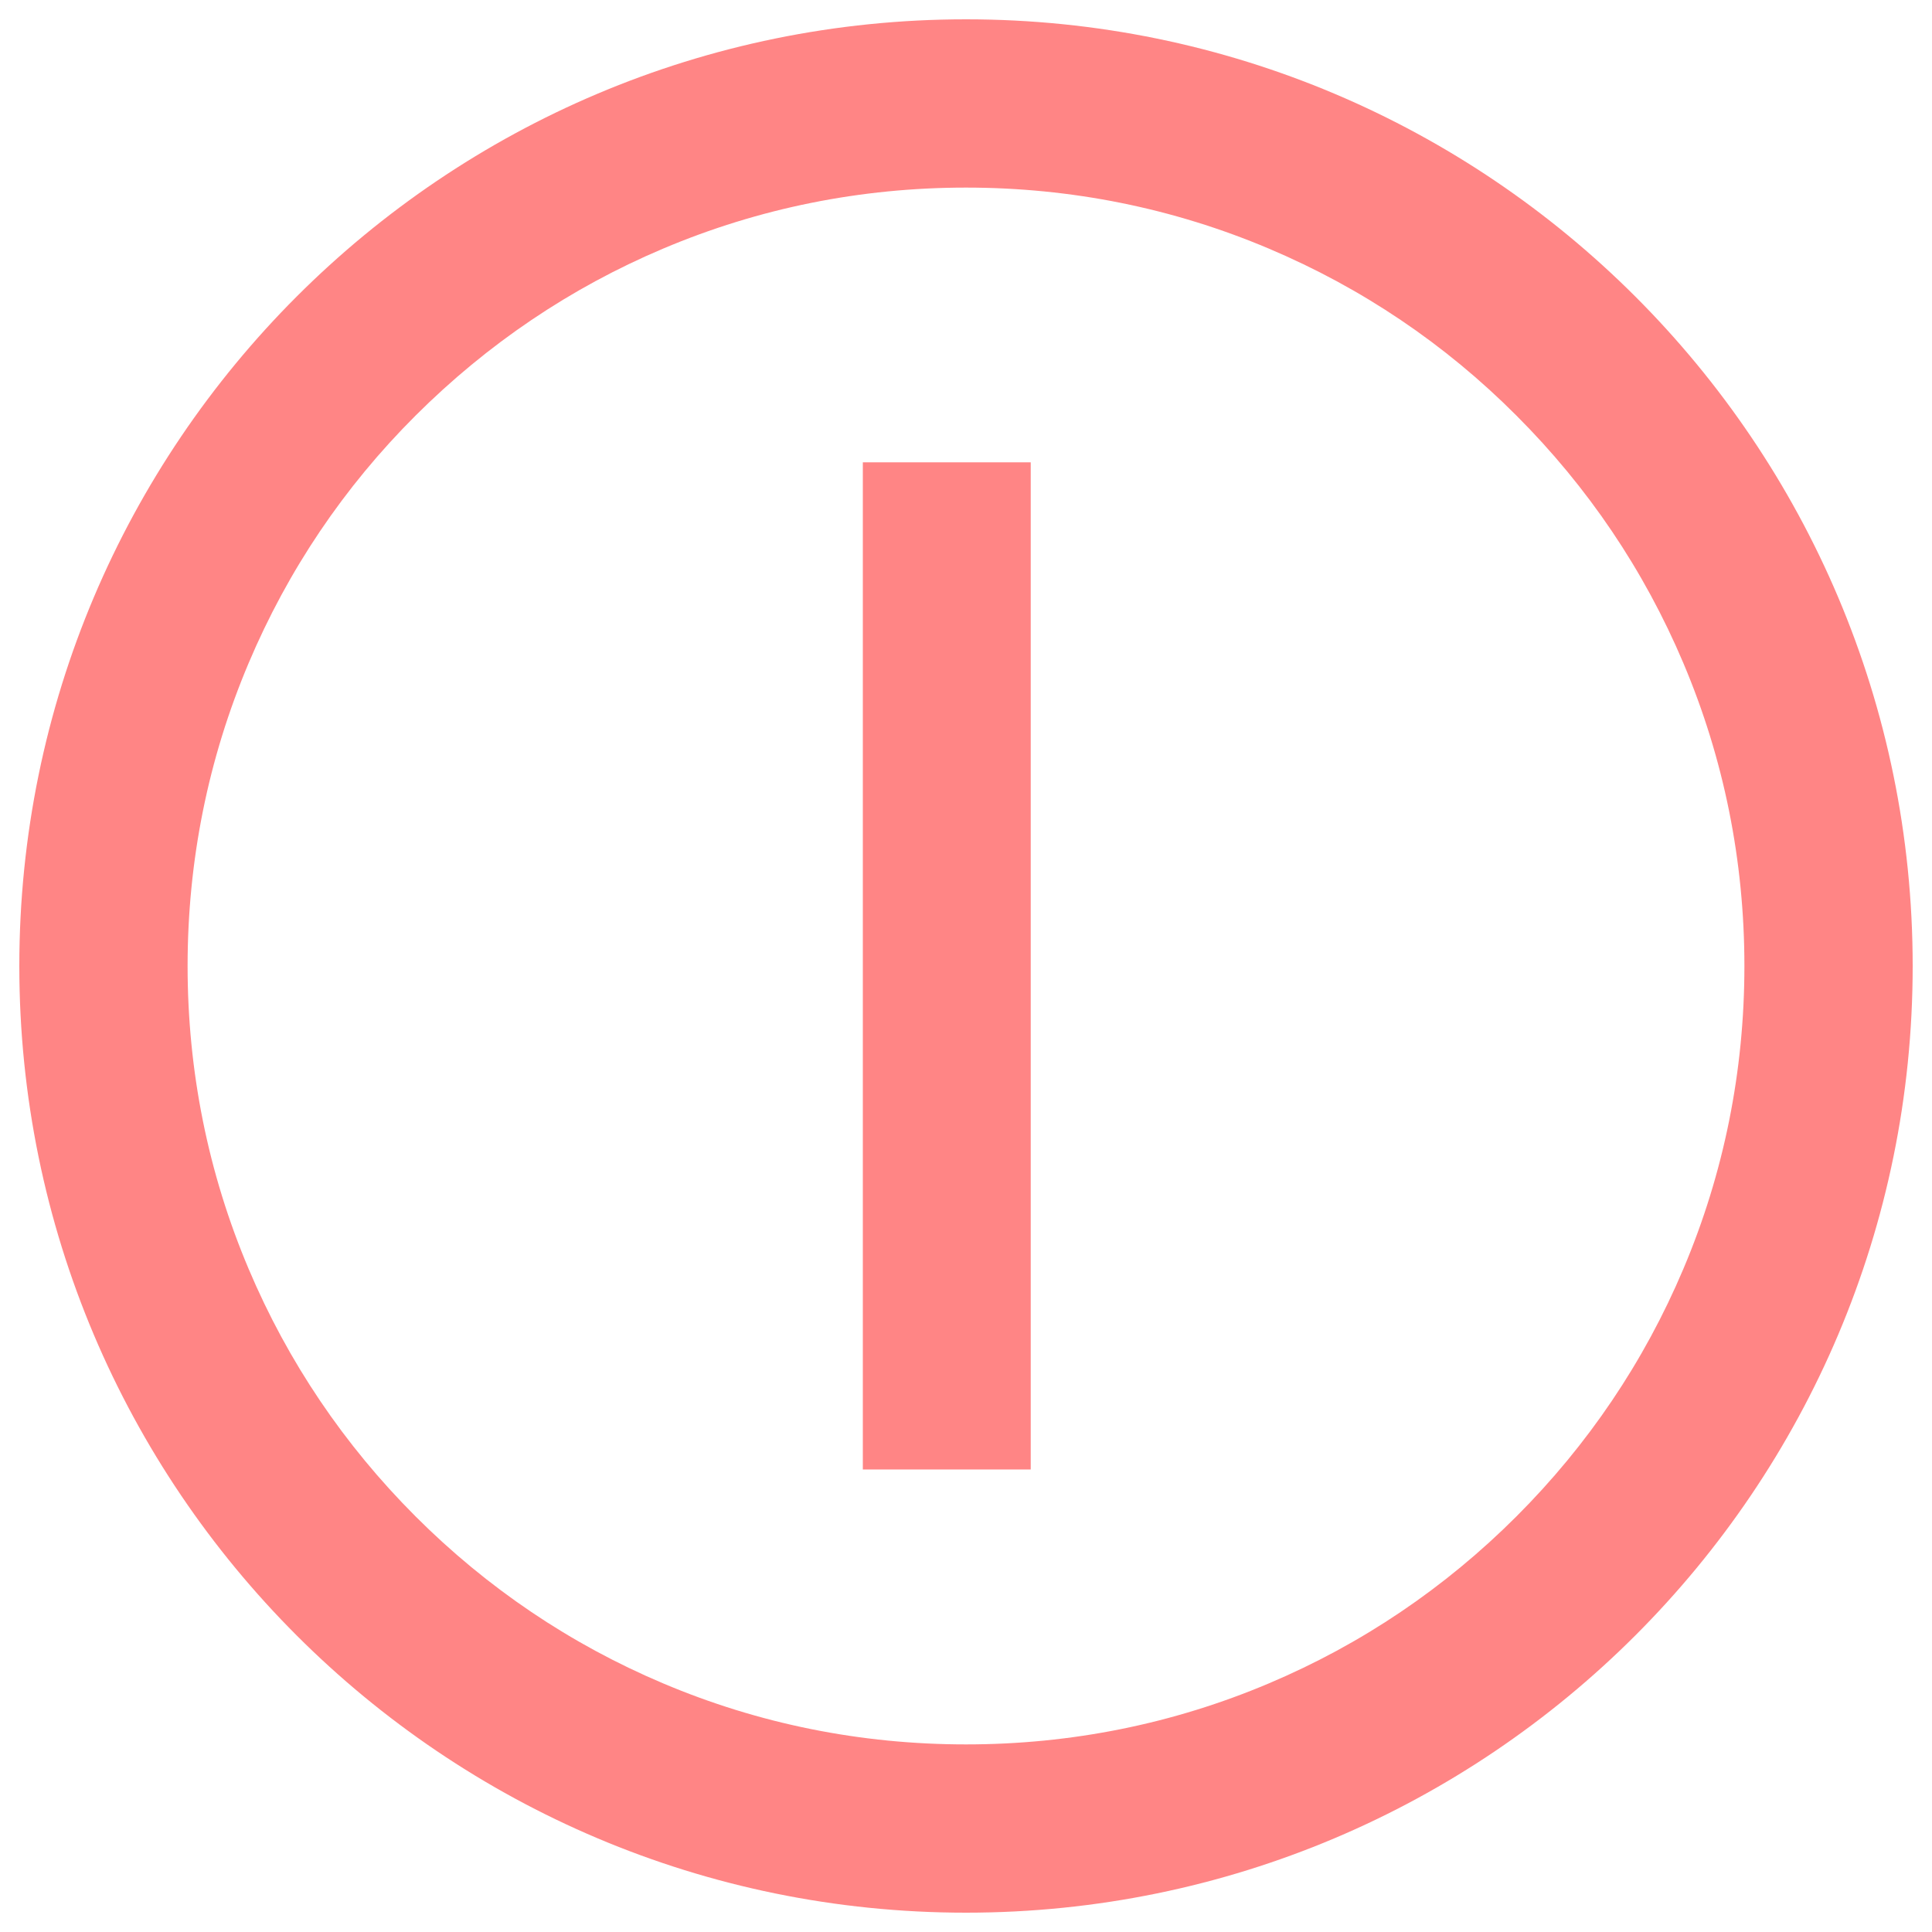 <svg xmlns="http://www.w3.org/2000/svg" viewBox="0 0 1000 1000" fill="#ff8585">
  <path d="M446.6,239.3v521.3h86.9V239.3H446.6L446.6,239.3z"/>
  <path d="M500,10C229.4,10,10,229.4,10,500s219.4,490,490,490s490-219.4,490-490C990,229.4,770.6,10,500,10z M784.9,784.9c-37,37-80.1,66.1-128.1,86.4c-49.6,21-102.4,31.6-156.8,31.6c-54.4,0-107.2-10.6-156.8-31.6c-48-20.3-91.1-49.4-128.1-86.4c-37-37-66.1-80.1-86.4-128.1c-21-49.6-31.6-102.4-31.6-156.8c0-54.4,10.6-107.2,31.6-156.8c20.3-48,49.3-91.1,86.4-128.1s80.1-66.1,128.1-86.4c49.6-21,102.4-31.6,156.8-31.6s107.2,10.6,156.8,31.6c48,20.3,91.1,49.3,128.1,86.4c37,37,66.1,80.1,86.4,128.1c21,49.6,31.6,102.4,31.6,156.8c0,54.4-10.6,107.2-31.6,156.8C851,704.8,821.9,747.9,784.9,784.9z"/>
</svg>

